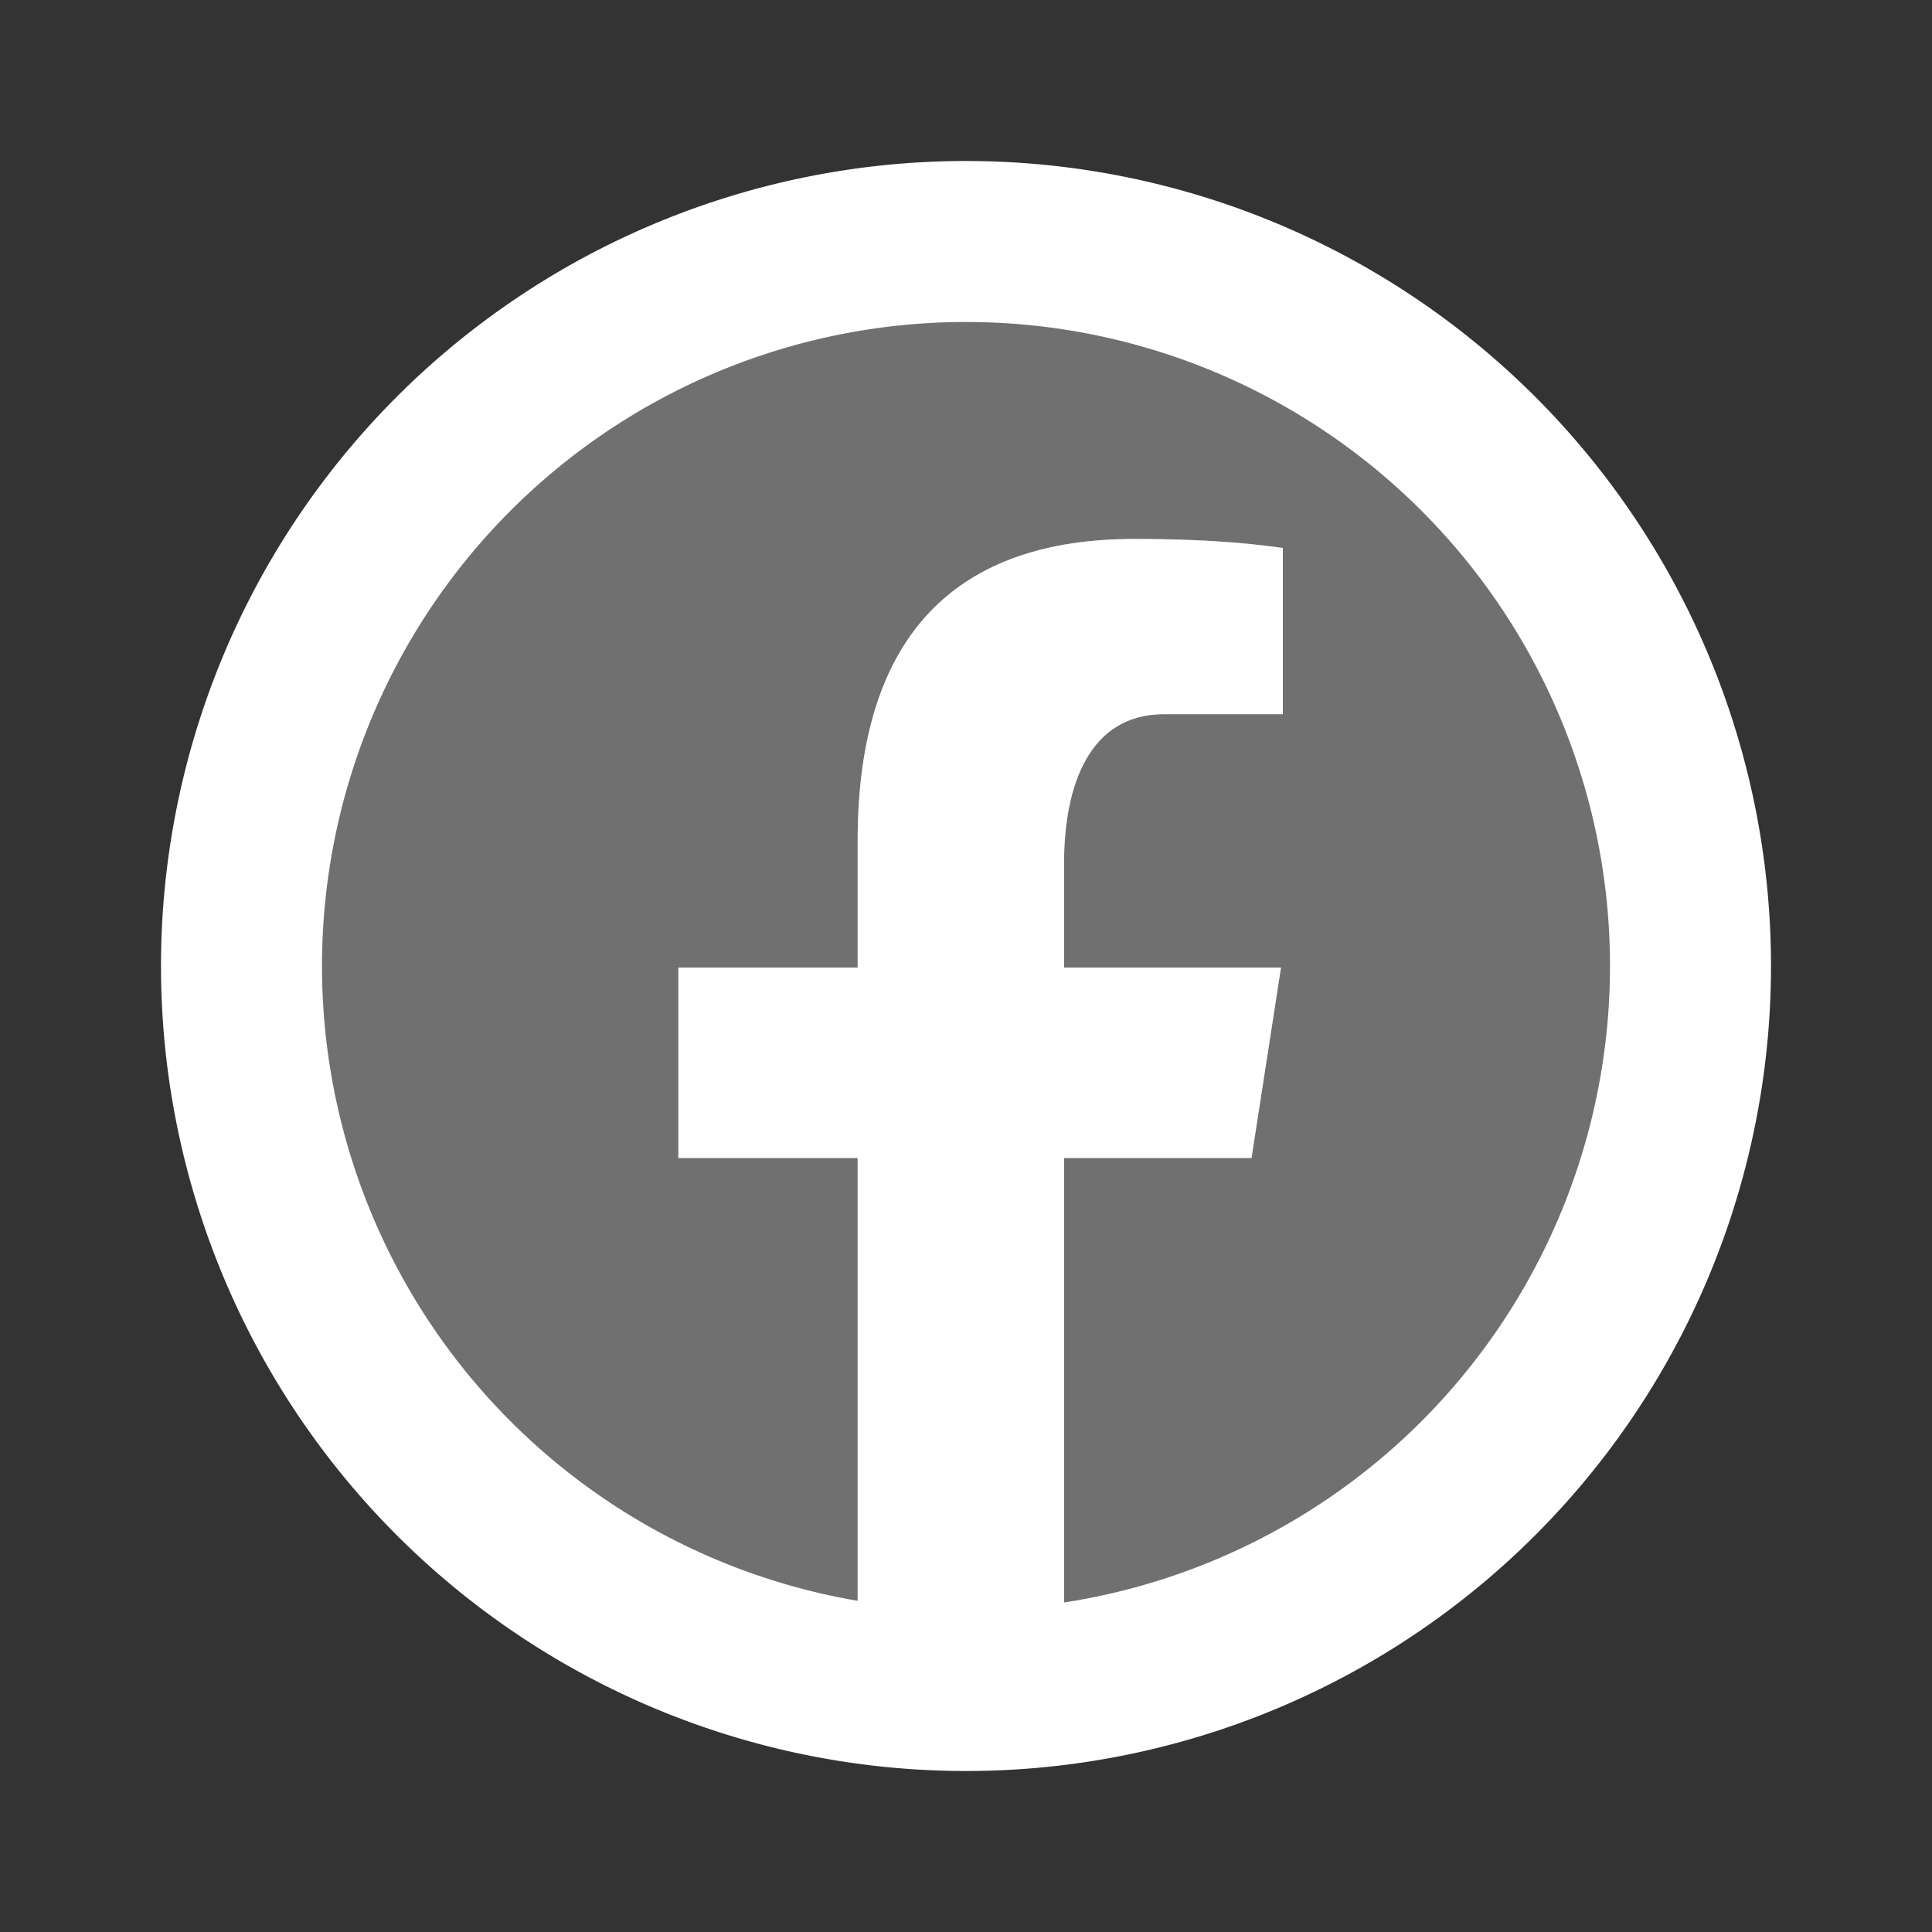 <svg xmlns="http://www.w3.org/2000/svg" viewBox="0 0 24 24" width="48px" height="48px">
  <rect x="0" y="0" width="24" height="24" fill="#333333" stroke="none"/>
  <path d="M12 3A9 9 0 1 0 12 21A9 9 0 1 0 12 3Z" opacity=".3" fill="#FFFFFF" />
  <g opacity=".3" fill="#FFFFFF">
    <path d="M20.949 12.951c.001-.013.004-.025.005-.038C20.953 12.925 20.95 12.938 20.949 12.951zM3.046 12.909c.002.017.005.034.007.051C3.051 12.944 3.047 12.927 3.046 12.909zM13.218 14.385h2.329l.366-2.366h-2.695v-1.293c0-.983.321-1.854 1.241-1.854h1.477V6.807c-.26-.035-.809-.112-1.846-.112-2.166 0-3.436 1.144-3.436 3.75v1.574H8.427v2.366h2.227v6.503C11.095 20.955 11.541 21 12 21c.414 0 .819-.038 1.218-.092V14.385z" fill="#FFFFFF" />
  </g>
  <path fill="none" stroke="#FFFFFF" stroke-miterlimit="10" stroke-width="2" d="M12 3A9 9 0 1 0 12 21A9 9 0 1 0 12 3Z" />
  <path d="M20.949 12.951c.001-.013.004-.025.005-.038C20.953 12.925 20.95 12.938 20.949 12.951zM3.046 12.909c.002.017.005.034.007.051C3.051 12.944 3.047 12.927 3.046 12.909zM13.218 14.385h2.329l.366-2.366h-2.695v-1.293c0-.983.321-1.854 1.241-1.854h1.477V6.807c-.26-.035-.809-.112-1.846-.112-2.166 0-3.436 1.144-3.436 3.75v1.574H8.427v2.366h2.227v6.503C11.095 20.955 11.541 21 12 21c.414 0 .819-.038 1.218-.092V14.385z" fill="#FFFFFF" />
</svg>